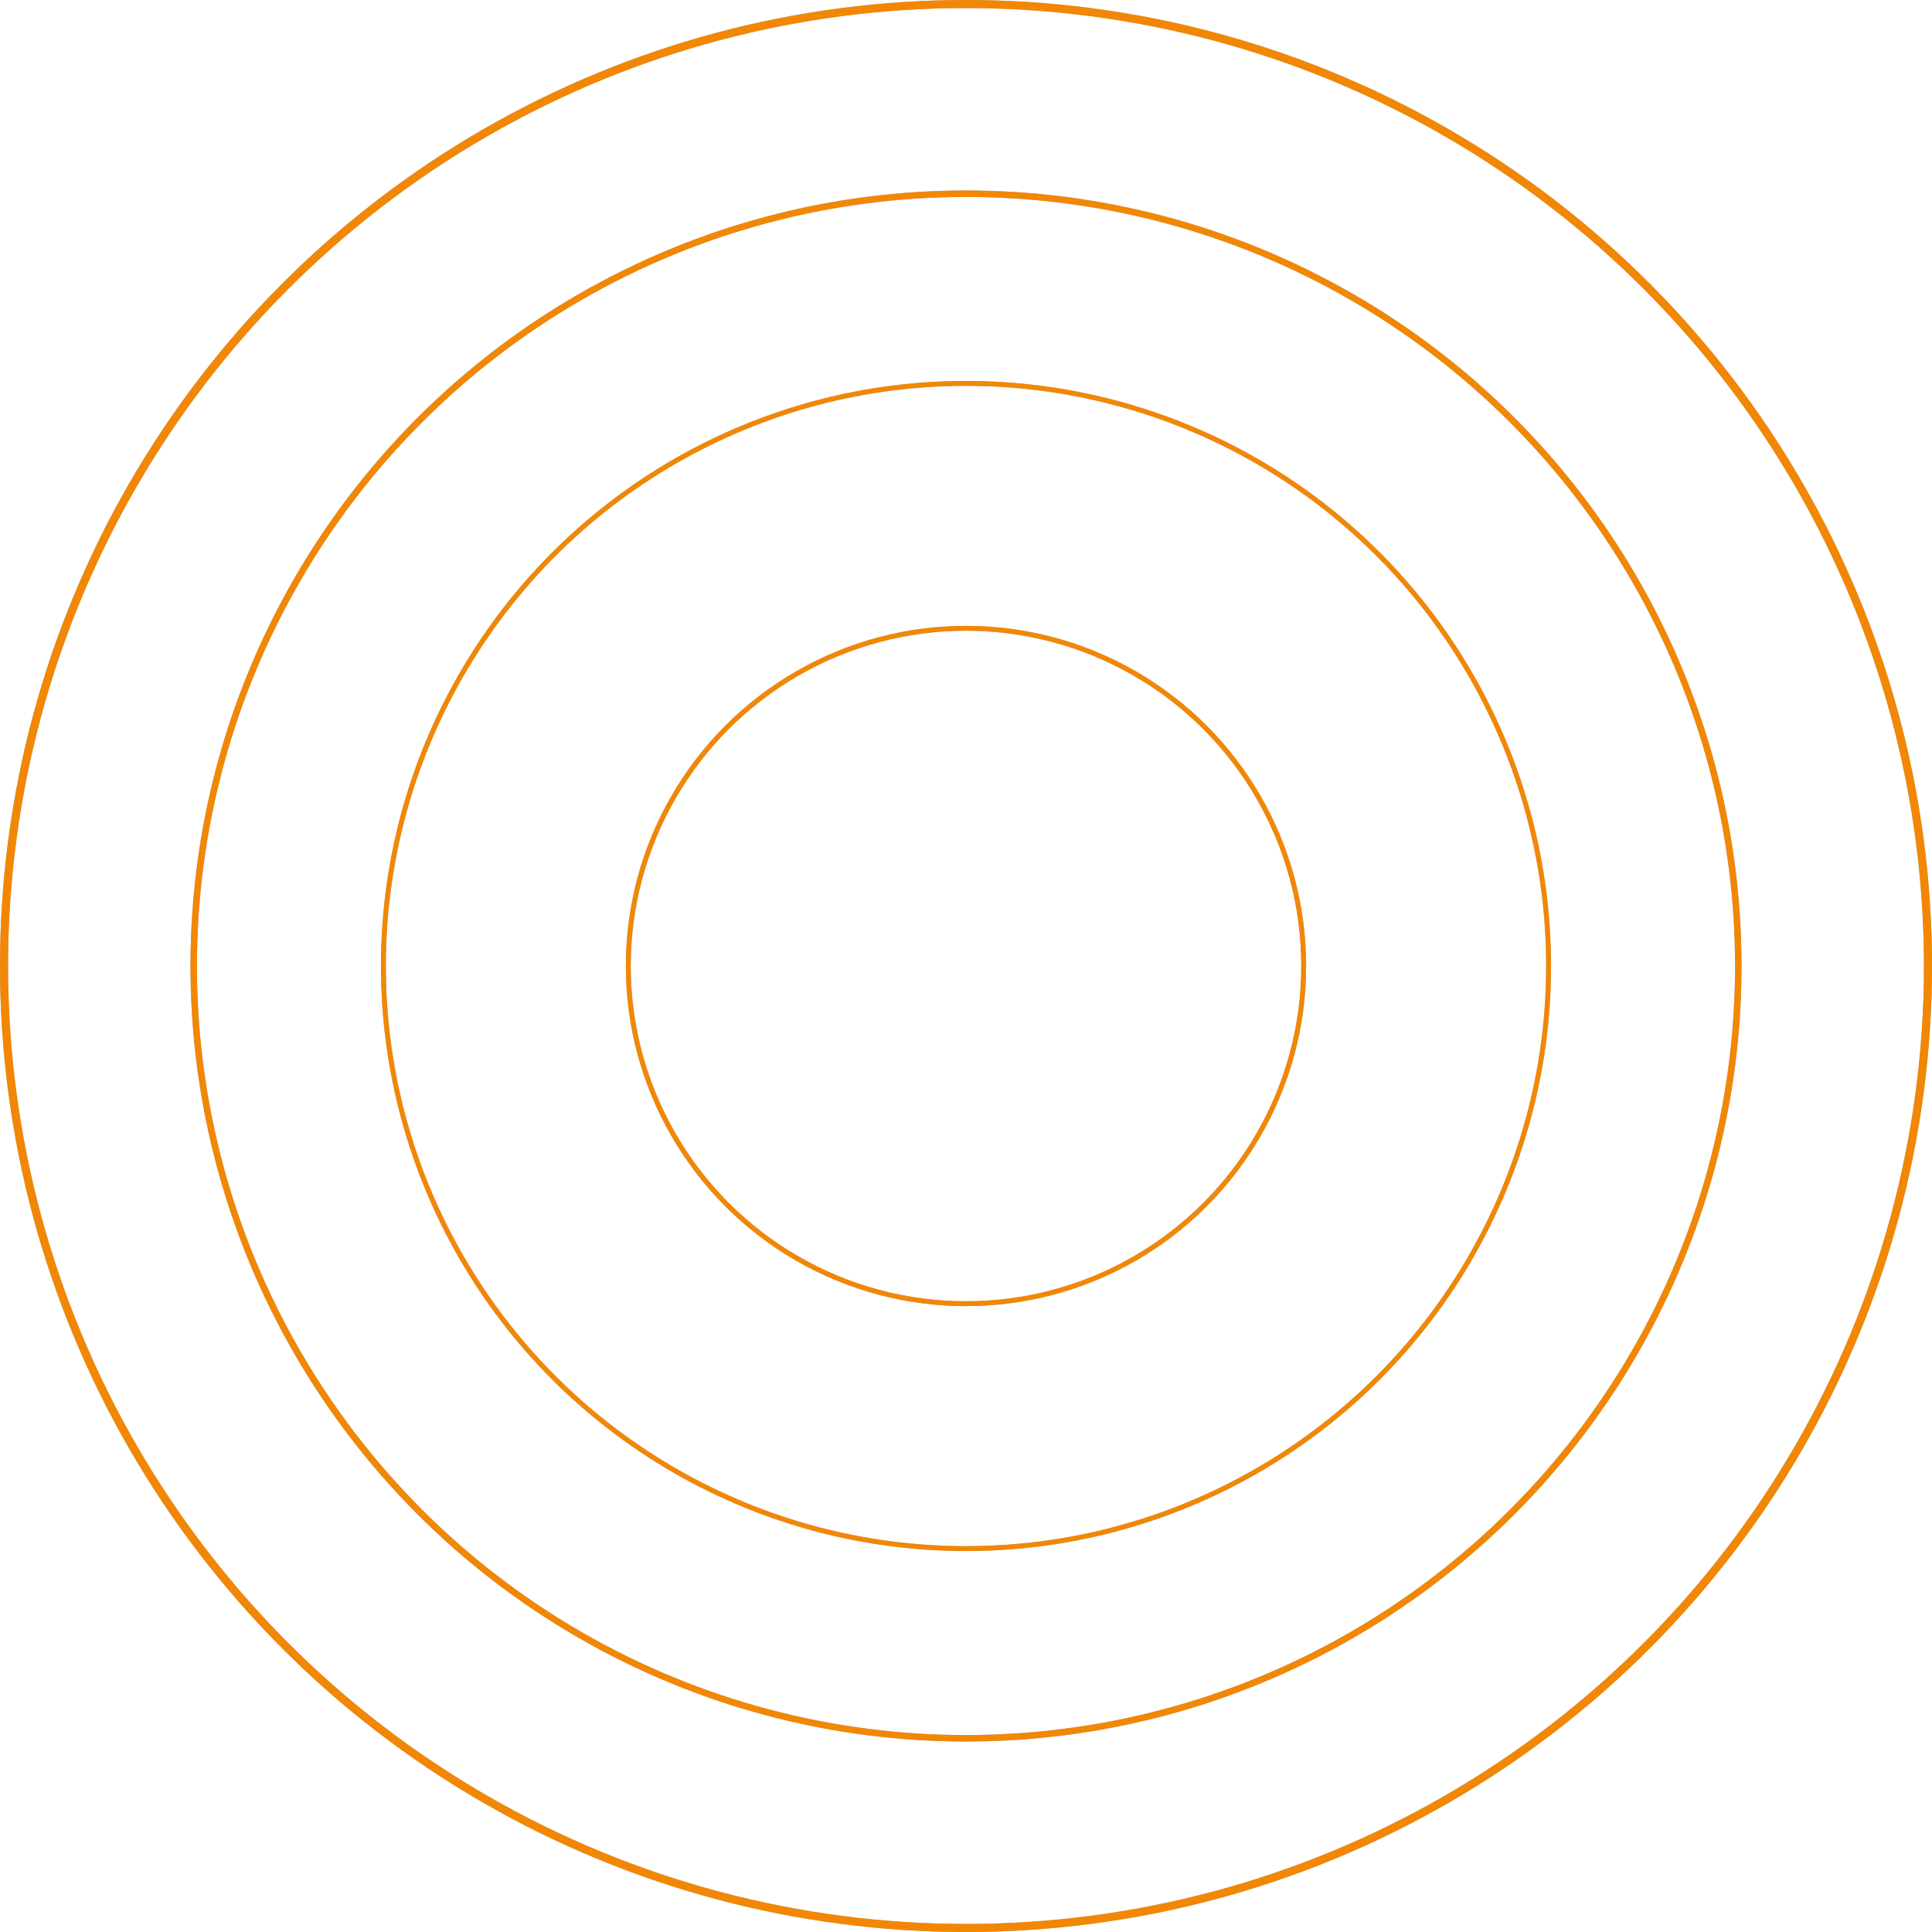 <svg width="337" height="337" viewBox="0 0 337 337" fill="none" xmlns="http://www.w3.org/2000/svg">
<circle cx="168.5" cy="168.5" r="58.906" stroke="#ADADAD" stroke-width="0.85"/>
<circle cx="168.5" cy="168.5" r="58.906" stroke="#F28705" stroke-width="0.85"/>
<circle cx="168.5" cy="168.5" r="101.624" stroke="#ADADAD" stroke-width="0.85"/>
<circle cx="168.5" cy="168.5" r="101.624" stroke="#F28705" stroke-width="0.85"/>
<circle cx="168.5" cy="168.5" r="134.711" stroke="#ADADAD" stroke-width="1.127"/>
<circle cx="168.5" cy="168.5" r="134.711" stroke="#F28705" stroke-width="1.127"/>
<circle cx="168.5" cy="168.5" r="167.798" stroke="#ADADAD" stroke-width="1.404"/>
<circle cx="168.5" cy="168.5" r="167.798" stroke="#F28705" stroke-width="1.404"/>
</svg>
